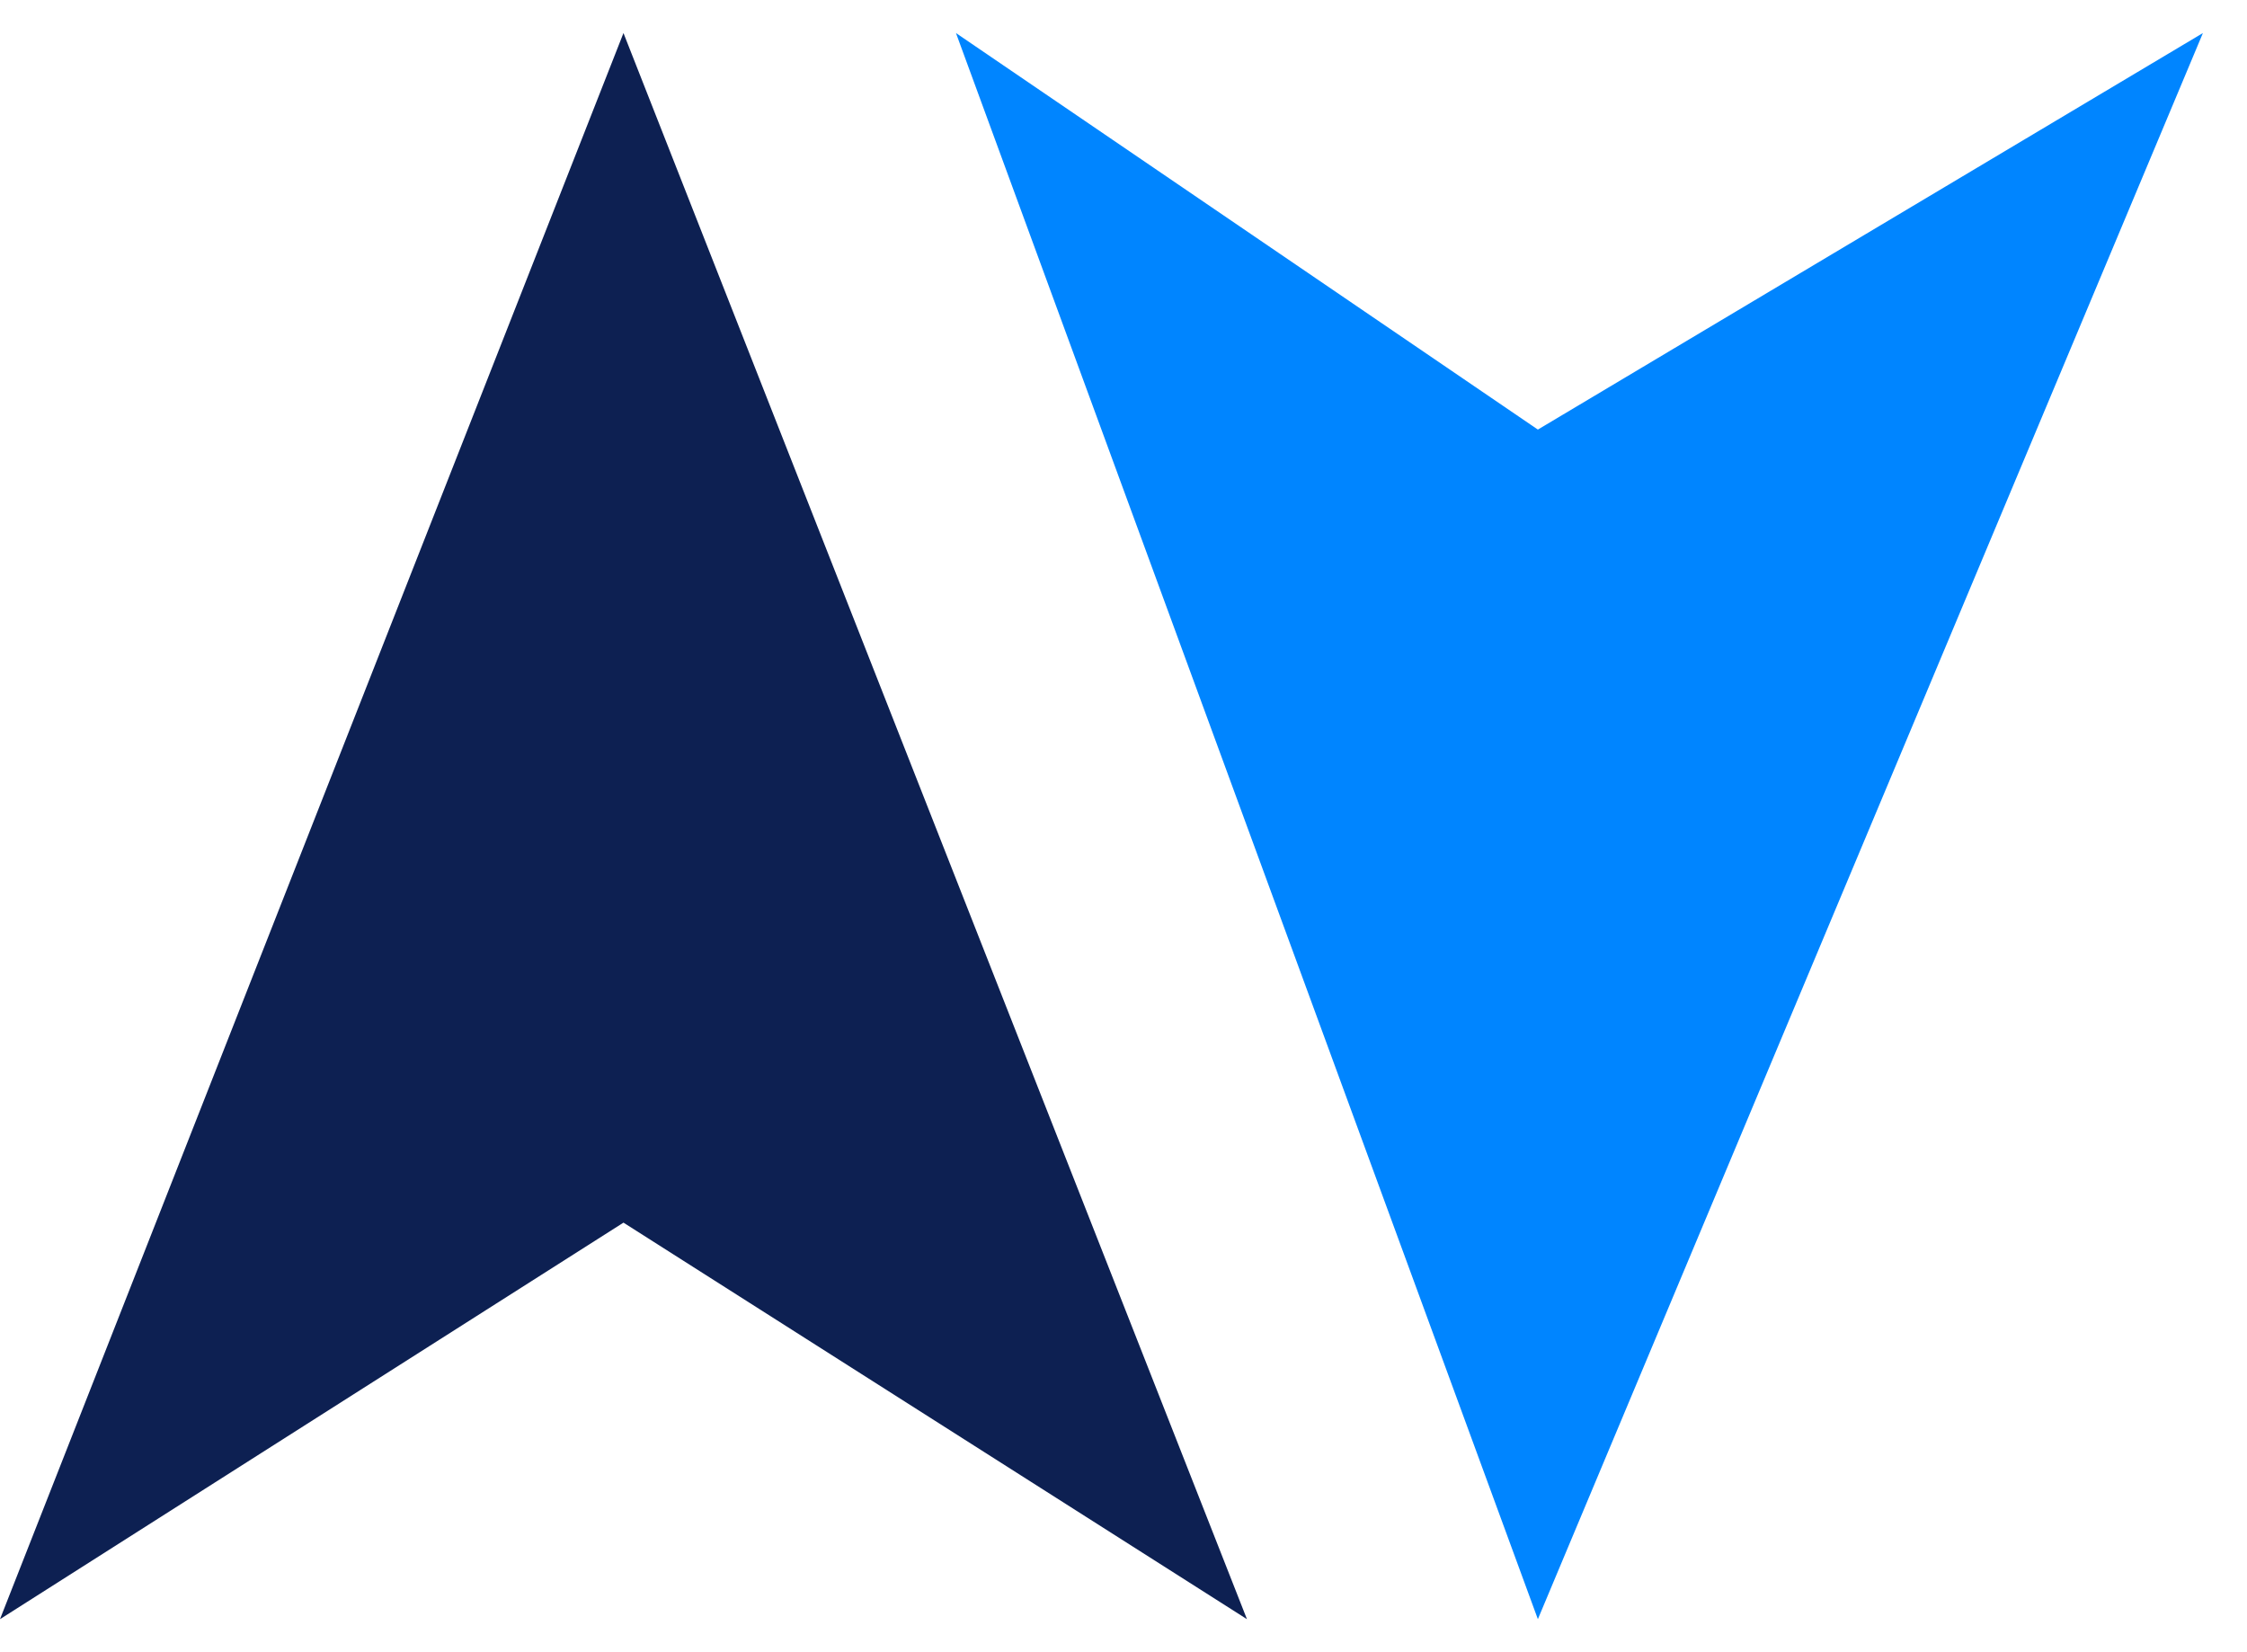 <svg width="34" height="25" viewBox="0 0 34 25" fill="none" xmlns="http://www.w3.org/2000/svg">
<path d="M0 24.5L9.434 18.5L18.868 24.5L9.434 0.5L0 24.5Z" fill="#0D2052"/>
<path d="M14.465 0.5L23.27 24.5L33.333 0.5L23.27 6.5L14.465 0.5Z" fill="#0085FF"/>
</svg>
